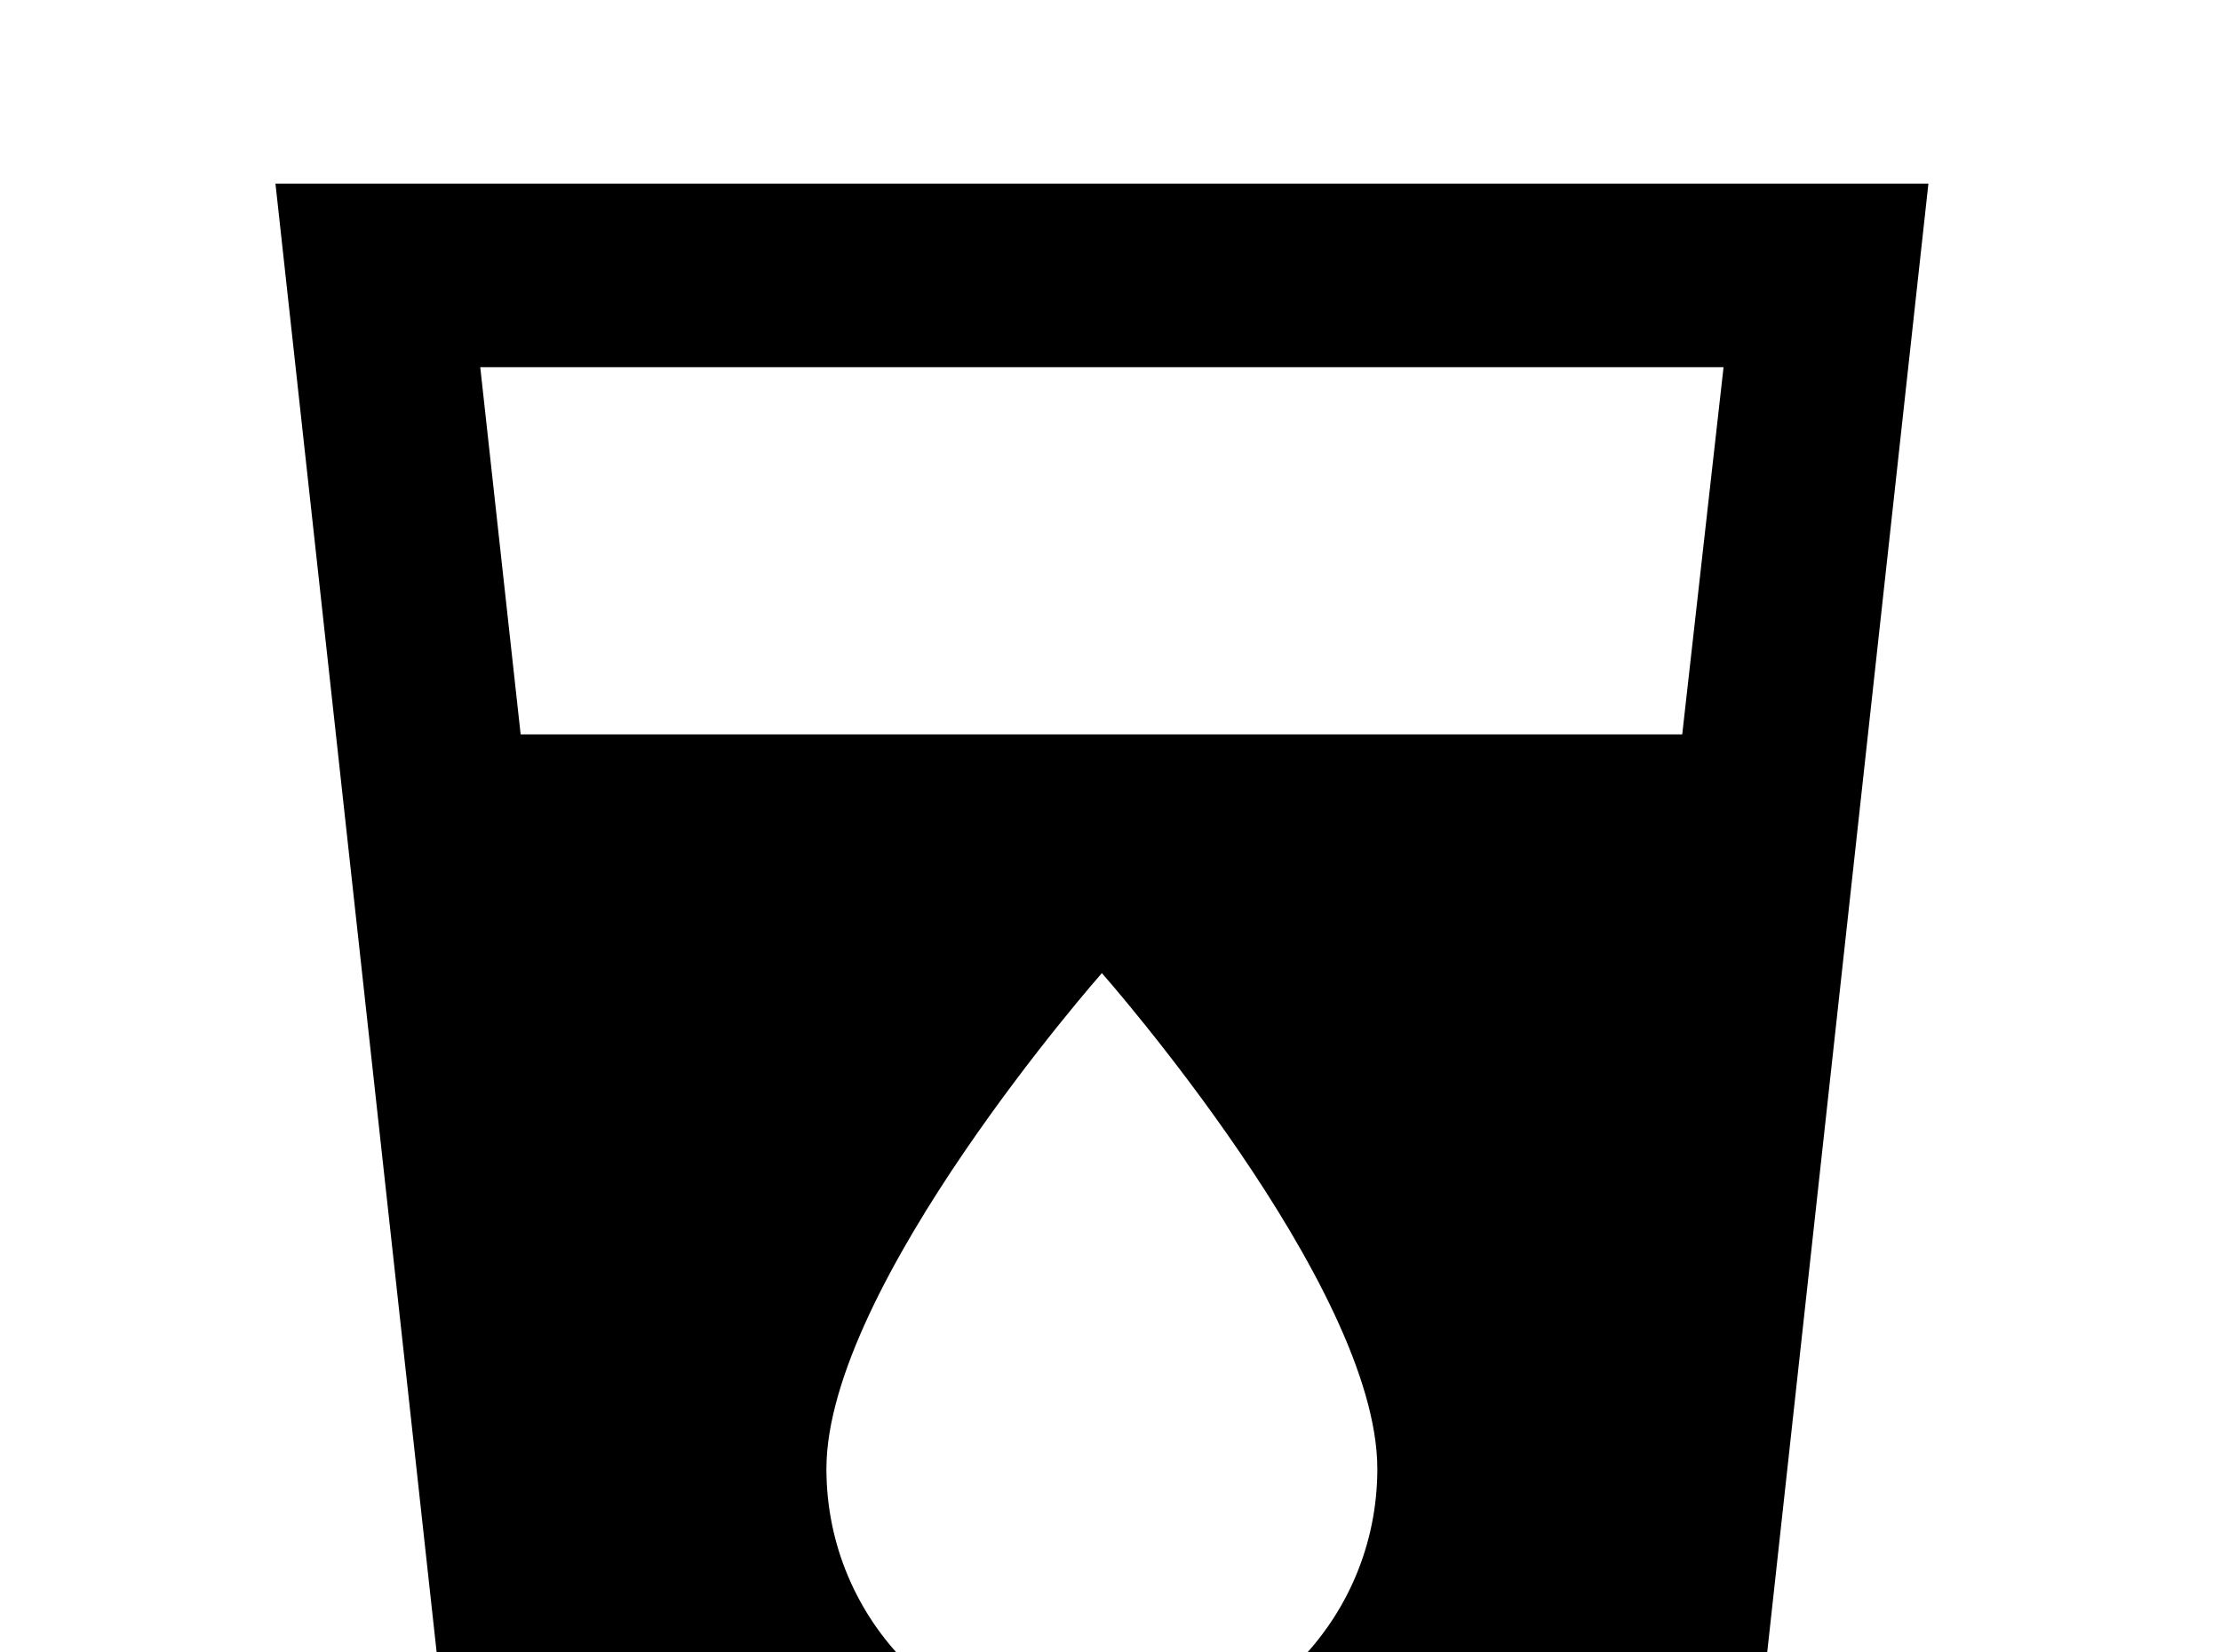 <!-- Generated by IcoMoon.io -->
<svg version="1.1" xmlns="http://www.w3.org/2000/svg" width="43" height="32" viewBox="0 0 43 32">
<title>cup-water</title>
<path d="M32.569 14.222h-22.489l-0.782-7.111h24.071M21.333 33.778c-2.951 0-5.333-2.382-5.333-5.333 0-3.556 5.333-9.6 5.333-9.6s5.333 6.044 5.333 9.6c0 2.951-2.382 5.333-5.333 5.333M5.333 3.556l3.556 32.409c0.231 1.778 1.724 3.147 3.556 3.147h17.778c1.778 0 3.324-1.369 3.556-3.147l3.556-32.409h-32z"></path>
</svg>
